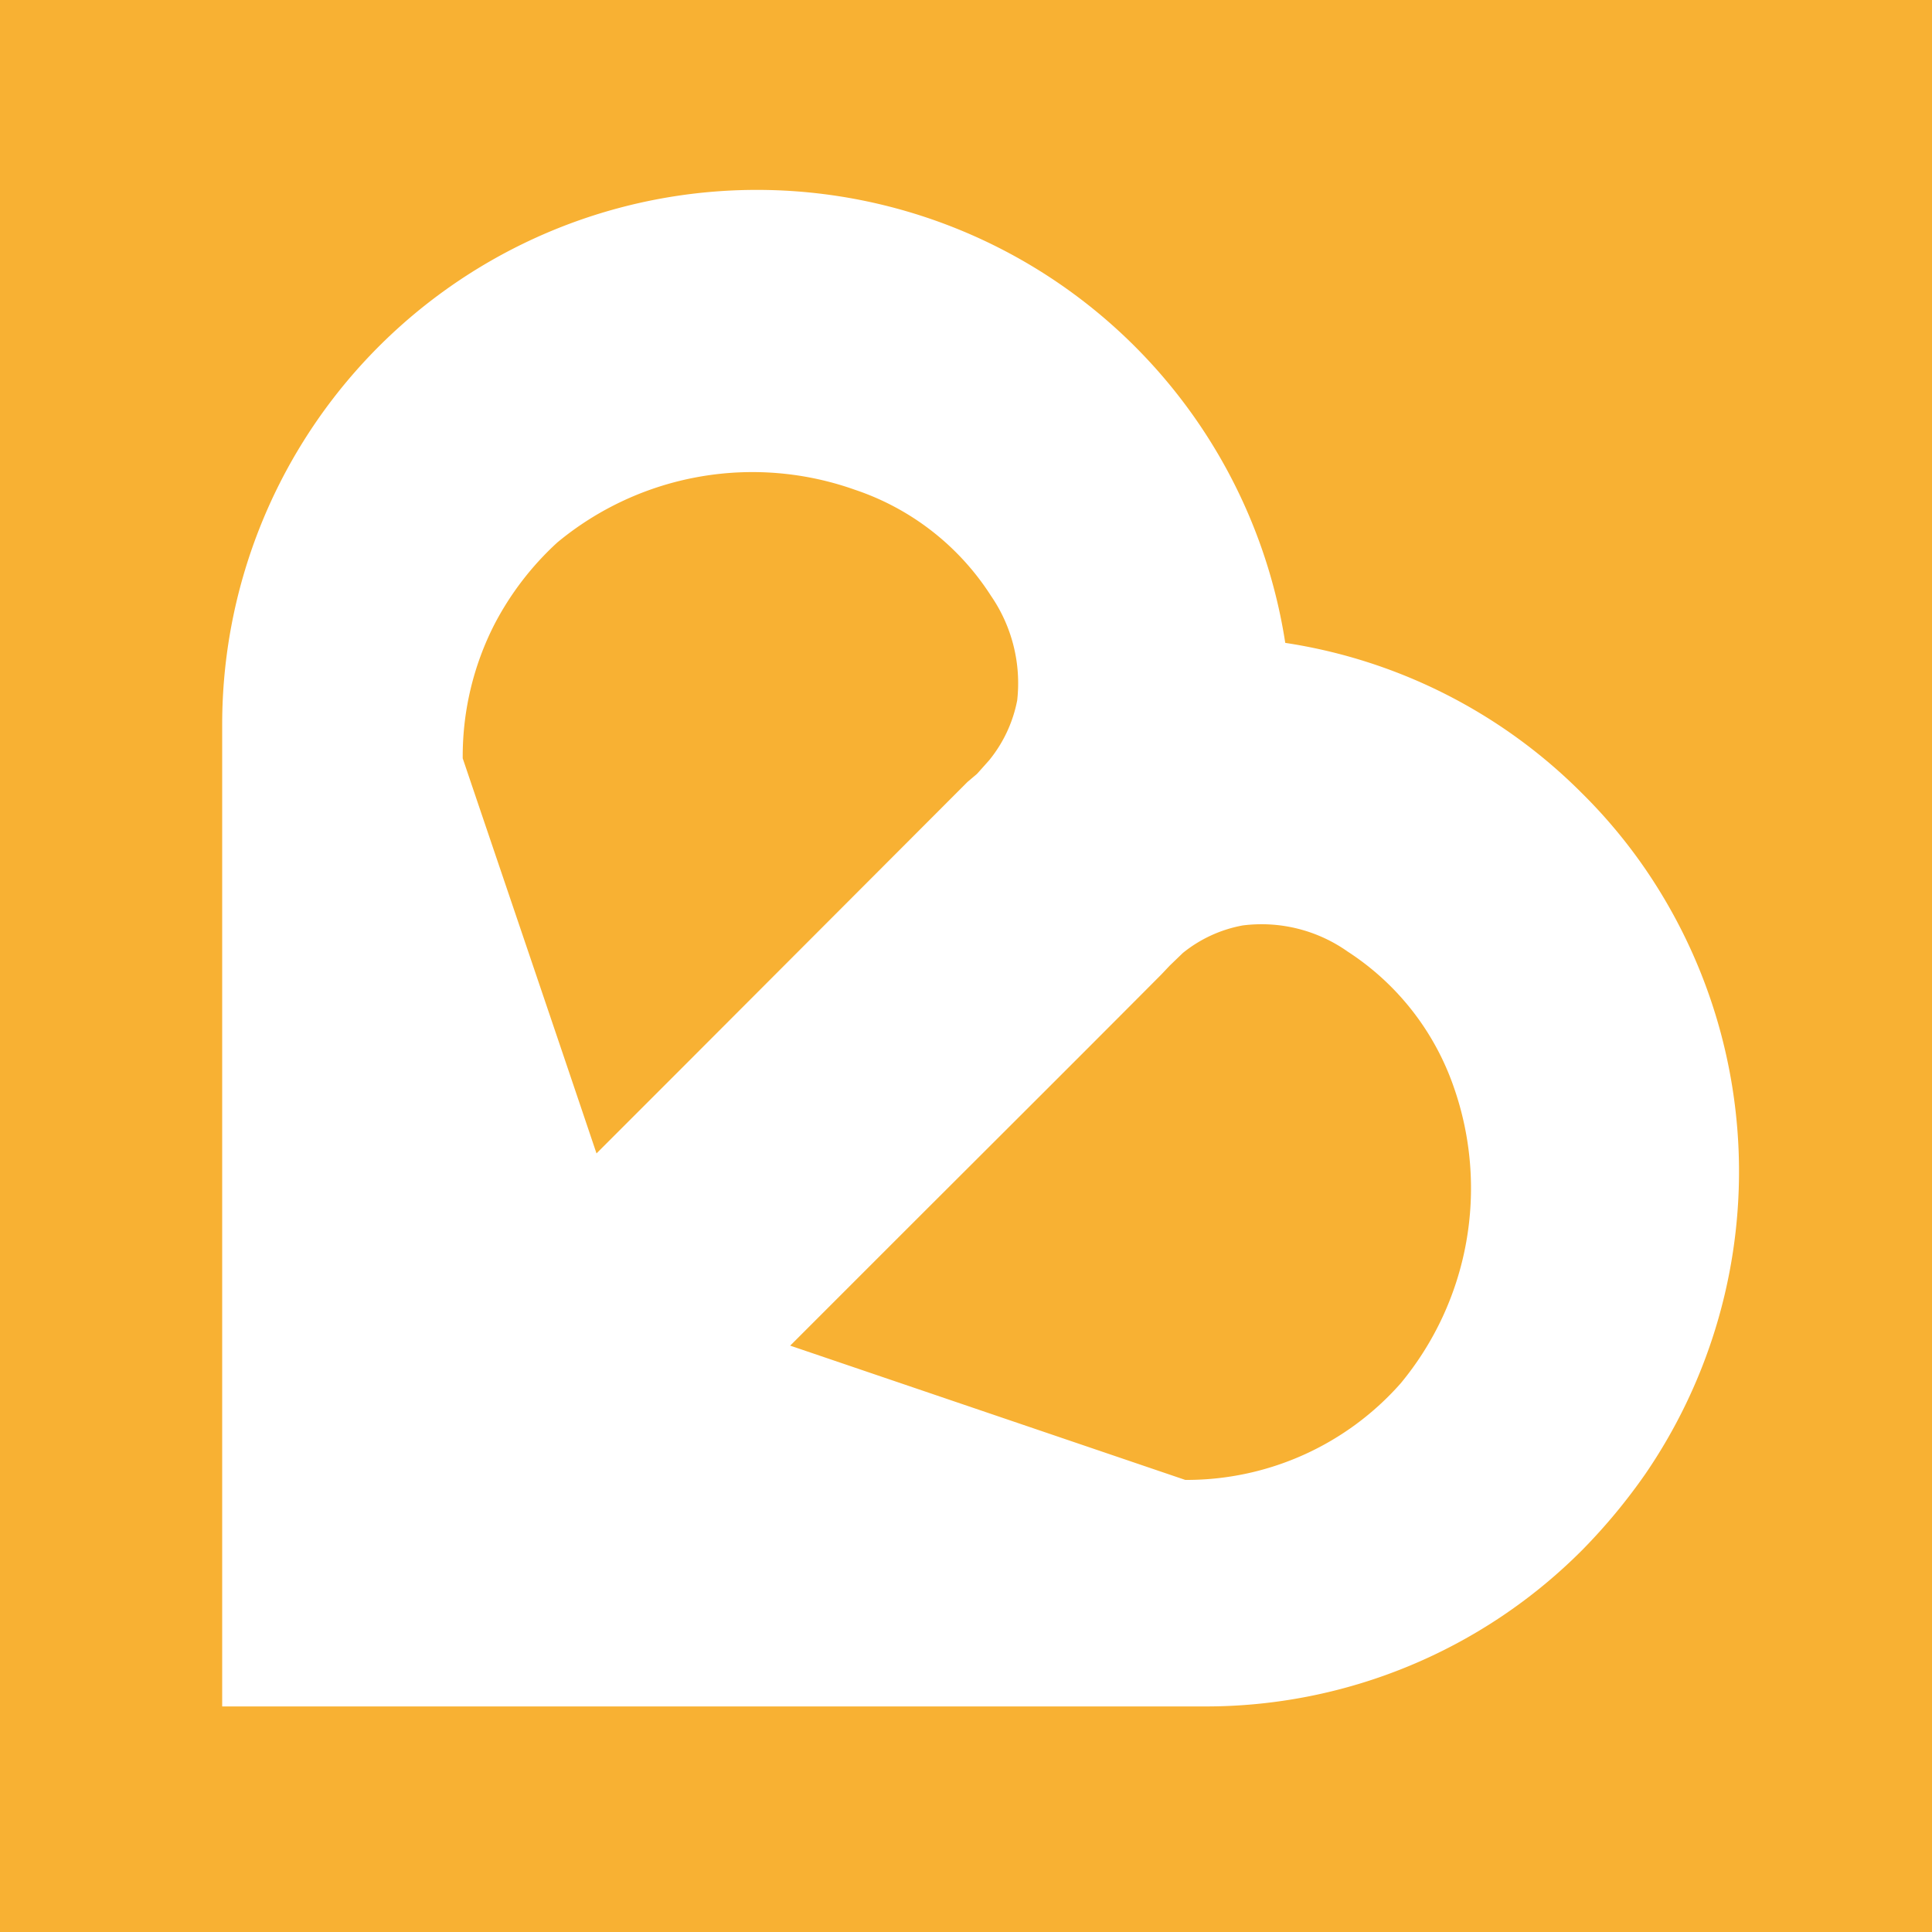 <svg viewBox="0 0 40 40" xmlns="http://www.w3.org/2000/svg"><path d="m0 0h40v40h-40z" fill="#f8b133"/><path d="m34.07 18a10.8 10.8 0 0 0 -1.31-1.57 11 11 0 0 0 -6.15-3.12 11.07 11.07 0 0 0 -22.01 1.69v20.33h20.34a11 11 0 0 0 7.82-3.24 12.06 12.06 0 0 0 1.31-1.58 11.08 11.08 0 0 0 0-12.51zm-21.72 5.88c-.92-2.73-1.85-5.46-2.77-8.18v-.06a6 6 0 0 1 .65-2.7 6.14 6.14 0 0 1 1.31-1.71 6.33 6.33 0 0 1 6.16-1.09 5.37 5.37 0 0 1 2.82 2.2 3.19 3.19 0 0 1 .54 2.16 2.8 2.8 0 0 1 -.58 1.24l-.25.28-.2.17-5.92 5.93zm16.65 4.76a5.91 5.91 0 0 1 -4.4 2h-.06l-8.18-2.78 1.76-1.76c2-2 3.95-3.94 5.92-5.92l.18-.19.27-.26a2.76 2.76 0 0 1 1.24-.57 3.09 3.09 0 0 1 2.17.54 5.47 5.47 0 0 1 2.2 2.81 6.33 6.33 0 0 1 -1.1 6.13z" fill="#fff"/></svg>